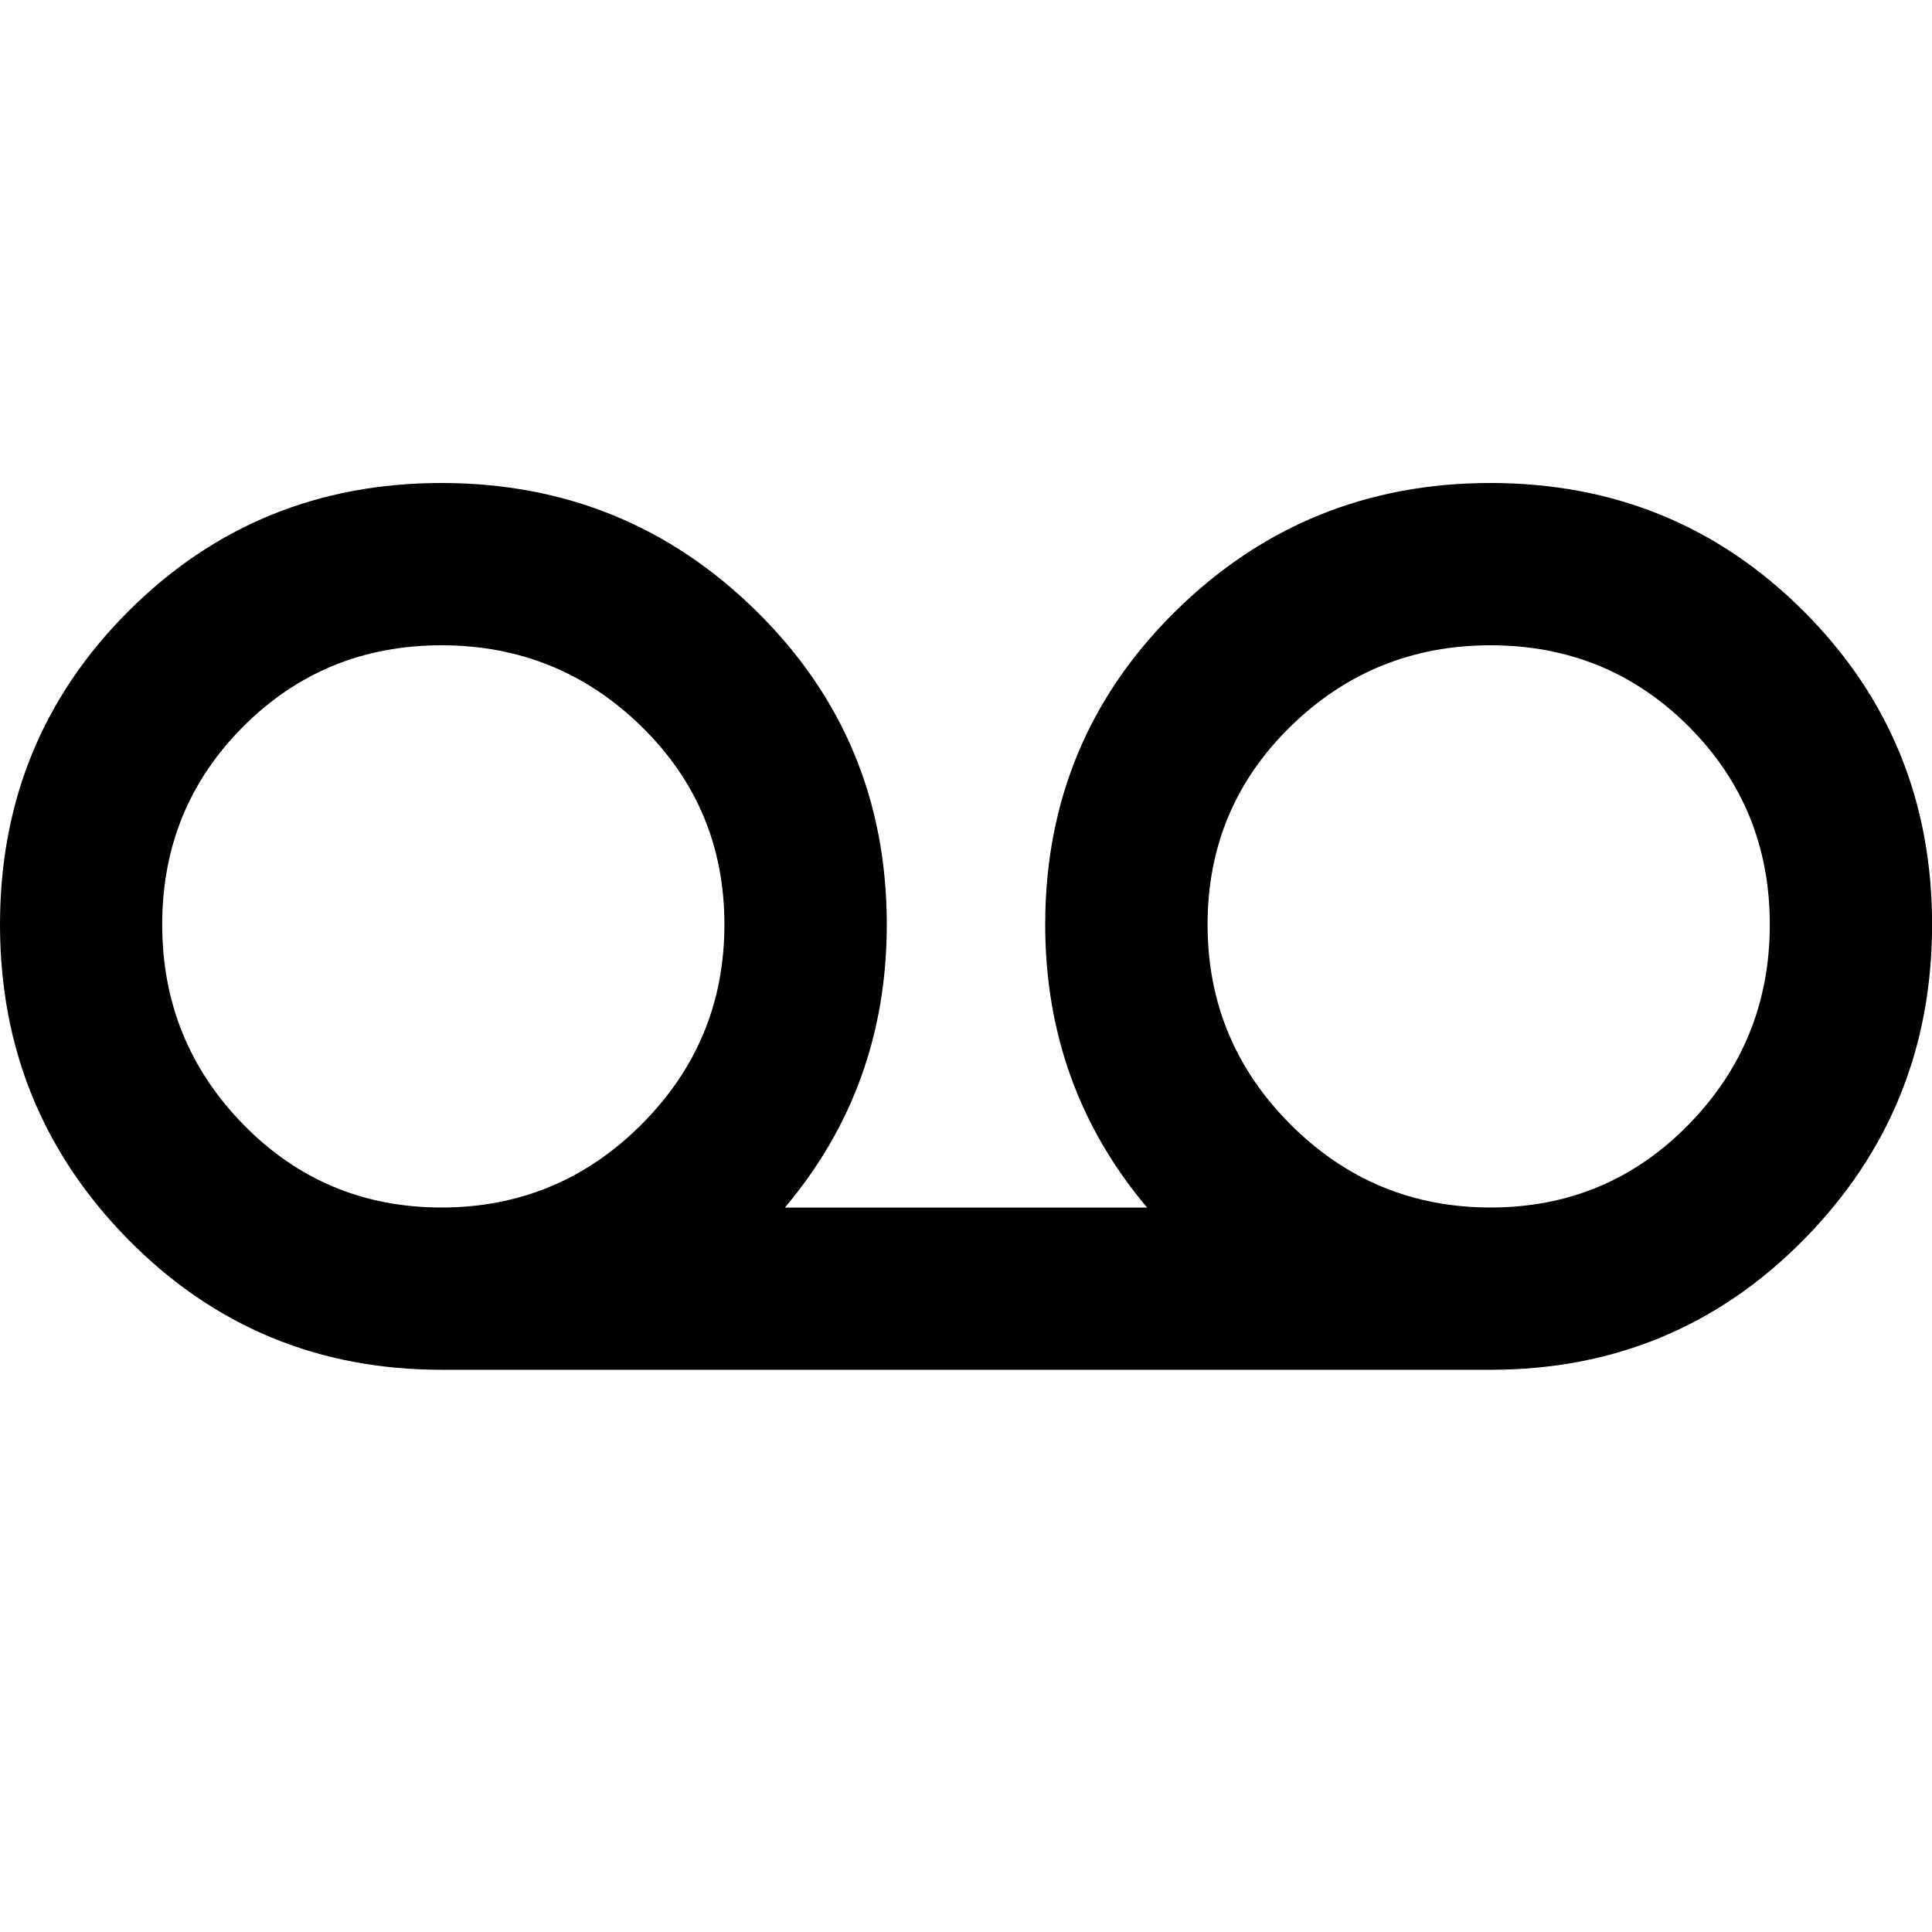 <!-- Generated by IcoMoon.io -->
<svg version="1.1" xmlns="http://www.w3.org/2000/svg" width="24" height="24" viewBox="0 0 24 24">
<path d="M18.516 15q1.453 0 2.461-1.031t1.008-2.484-1.008-2.461-2.461-1.008-2.484 1.008-1.031 2.461 1.031 2.484 2.484 1.031zM5.484 15q1.453 0 2.484-1.031t1.031-2.484-1.031-2.461-2.484-1.008-2.461 1.008-1.008 2.461 1.008 2.484 2.461 1.031zM18.516 6q2.297 0 3.891 1.594t1.594 3.891-1.594 3.914-3.891 1.617h-13.031q-2.297 0-3.891-1.617t-1.594-3.914 1.594-3.891 3.891-1.594 3.914 1.594 1.617 3.891q0 2.016-1.266 3.516h4.5q-1.266-1.5-1.266-3.516 0-2.297 1.617-3.891t3.914-1.594z"></path>
</svg>
